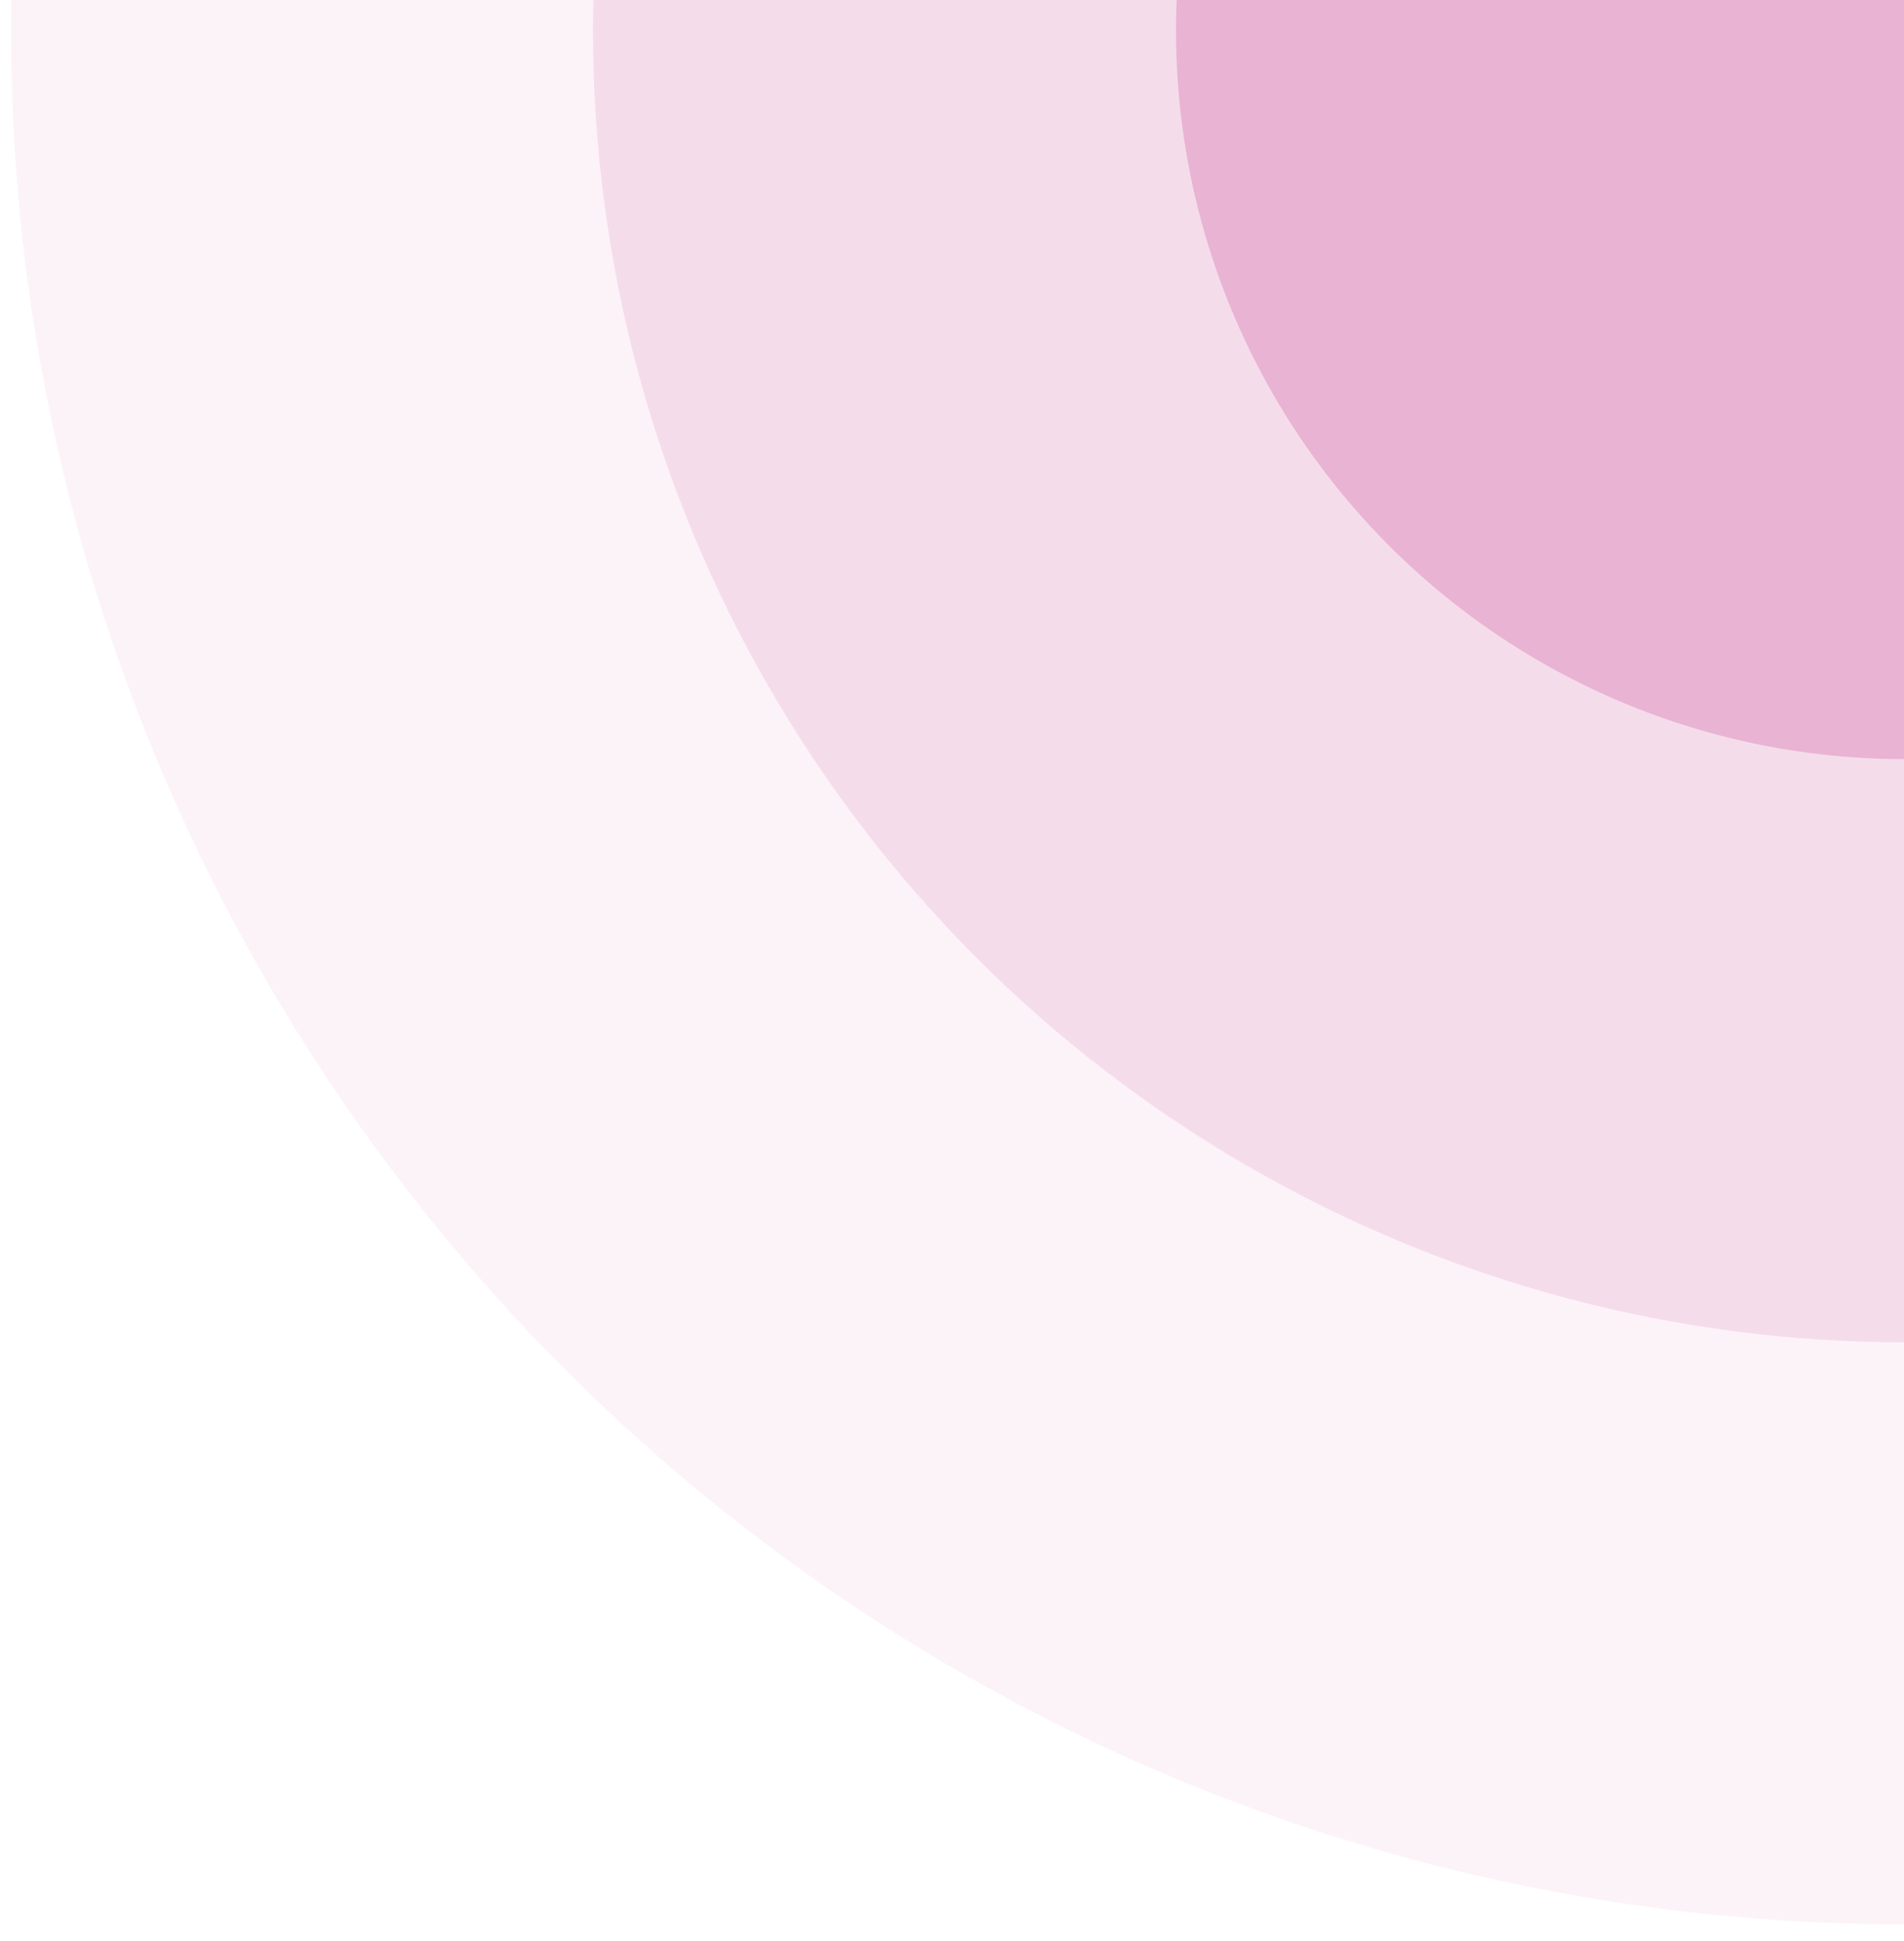 <?xml version="1.0" encoding="utf-8"?>
<!-- Generator: Adobe Illustrator 27.3.1, SVG Export Plug-In . SVG Version: 6.00 Build 0)  -->
<svg version="1.1" id="Capa_2_00000181777258534087732270000011434810524800287378_"
	 xmlns="http://www.w3.org/2000/svg" xmlns:xlink="http://www.w3.org/1999/xlink" x="0px" y="0px" viewBox="0 0 172.1 175.4"
	 style="enable-background:new 0 0 172.1 175.4;" xml:space="preserve">
<style type="text/css">
	.st0{clip-path:url(#SVGID_00000178899664997048086930000009403725349360774549_);}
	.st1{opacity:5.000000e-02;fill:#BC1373;enable-background:new    ;}
	.st2{opacity:0.1;fill:#BC1373;enable-background:new    ;}
	.st3{opacity:0.2;fill:#BC1373;enable-background:new    ;}
</style>
<g id="Capa_1-2">
	<g>
		<defs>
			<rect id="SVGID_1_" width="172.1" height="175.4"/>
		</defs>
		<clipPath id="SVGID_00000143618410013154360890000012683448108428061368_">
			<use xlink:href="#SVGID_1_"  style="overflow:visible;"/>
		</clipPath>
		<g style="clip-path:url(#SVGID_00000143618410013154360890000012683448108428061368_);">
			<g>
				<circle class="st1" cx="172.1" cy="2.8" r="171.1"/>
				<circle class="st2" cx="172.1" cy="2.8" r="118.5"/>
				<circle class="st3" cx="172.1" cy="2.8" r="65.8"/>
			</g>
		</g>
	</g>
</g>
</svg>
